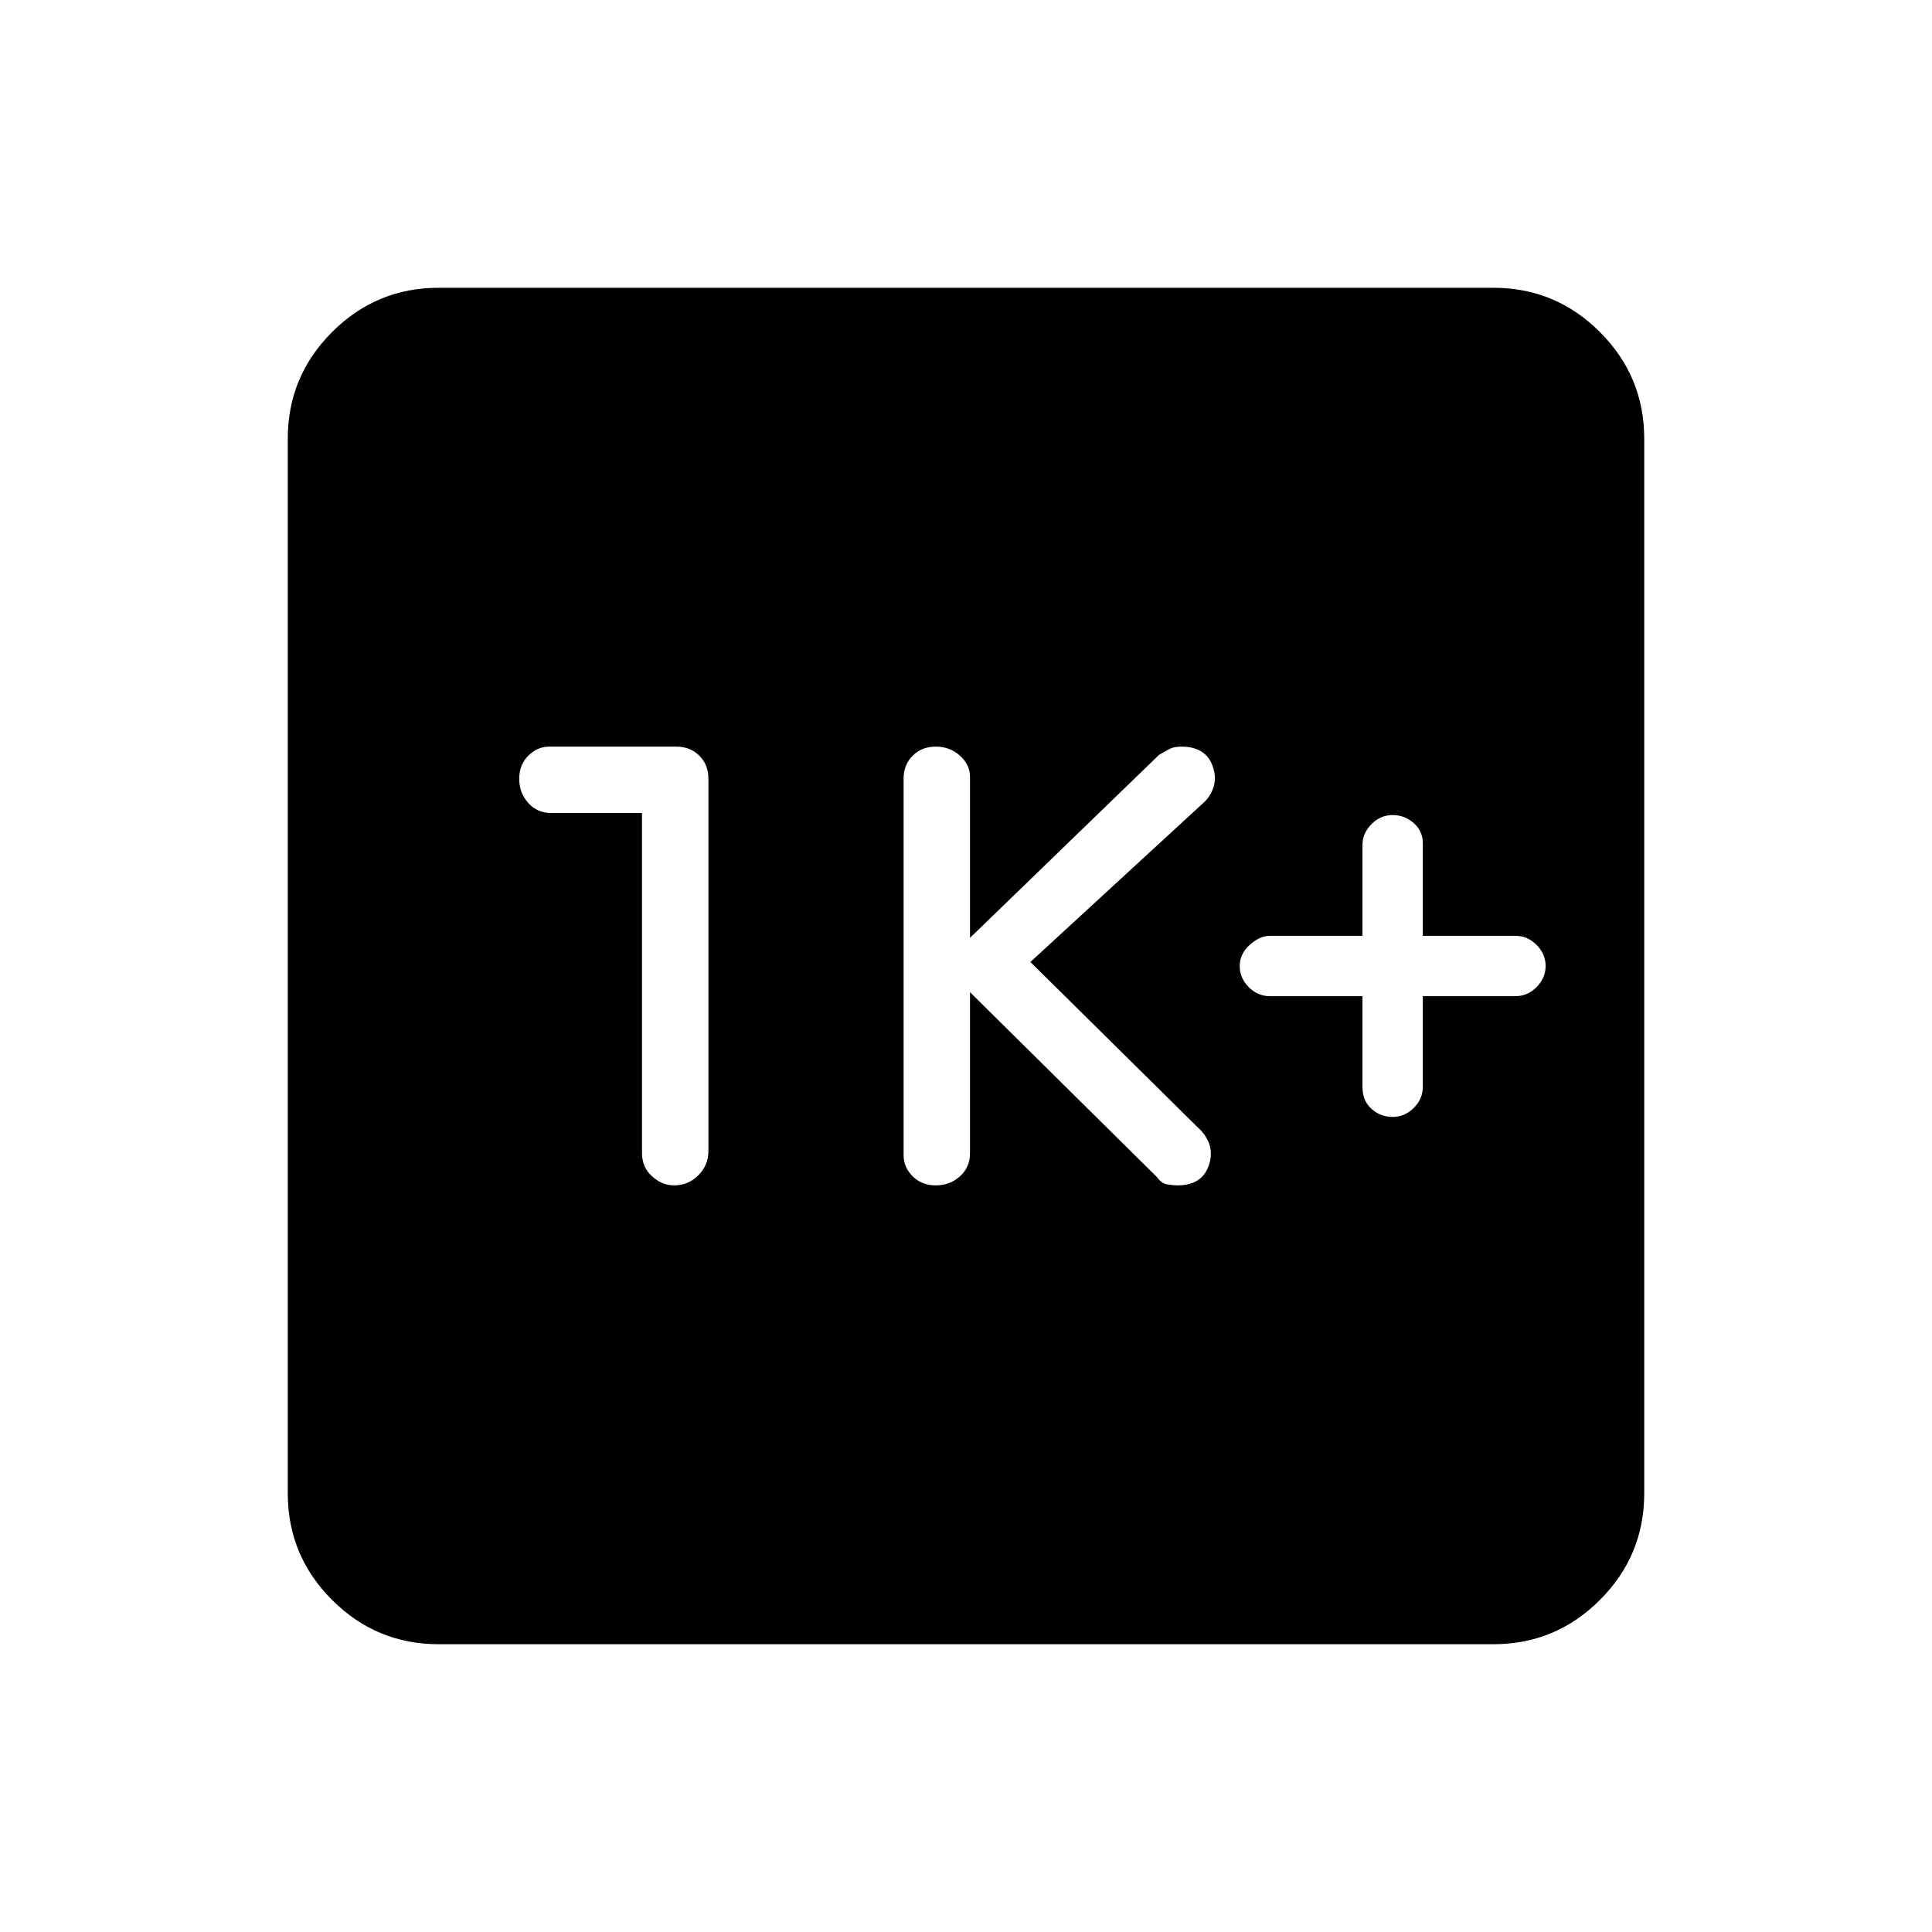 <svg xmlns="http://www.w3.org/2000/svg" height="40" width="40"><path d="M28.833 23.125q.25 0 .438-.187.187-.188.187-.438v-1.875h1.917q.25 0 .437-.187Q32 20.25 32 20t-.188-.438q-.187-.187-.437-.187h-1.917v-1.917q0-.25-.187-.416-.188-.167-.438-.167t-.437.187q-.188.188-.188.438v1.875h-1.916q-.209 0-.417.187-.208.188-.208.438t.187.438q.188.187.438.187h1.916V22.5q0 .292.188.458.187.167.437.167Zm-9.458 1.417q.292 0 .5-.188.208-.187.208-.479v-3.333l3.875 3.833q.084.125.209.146.125.021.208.021.5 0 .646-.396.146-.396-.146-.729l-3.542-3.5 3.625-3.334q.292-.333.146-.729-.146-.396-.646-.396-.166 0-.27.063-.105.062-.188.104l-3.917 3.792v-3.334q0-.25-.208-.437-.208-.188-.5-.188-.292 0-.479.188-.188.187-.188.479v7.792q0 .25.188.437.187.188.479.188Zm-6.083-7.709v7.042q0 .292.208.479.208.188.458.188.292 0 .5-.209.209-.208.209-.5v-7.708q0-.292-.188-.479-.187-.188-.479-.188h-2.625q-.25 0-.437.188-.188.187-.188.479t.188.5q.187.208.479.208ZM9.083 34.042q-1.291 0-2.208-.917-.917-.917-.917-2.208V9.083q0-1.291.917-2.208.917-.917 2.208-.917h21.834q1.291 0 2.208.917.917.917.917 2.208v21.834q0 1.291-.917 2.208-.917.917-2.208.917Z"/></svg>